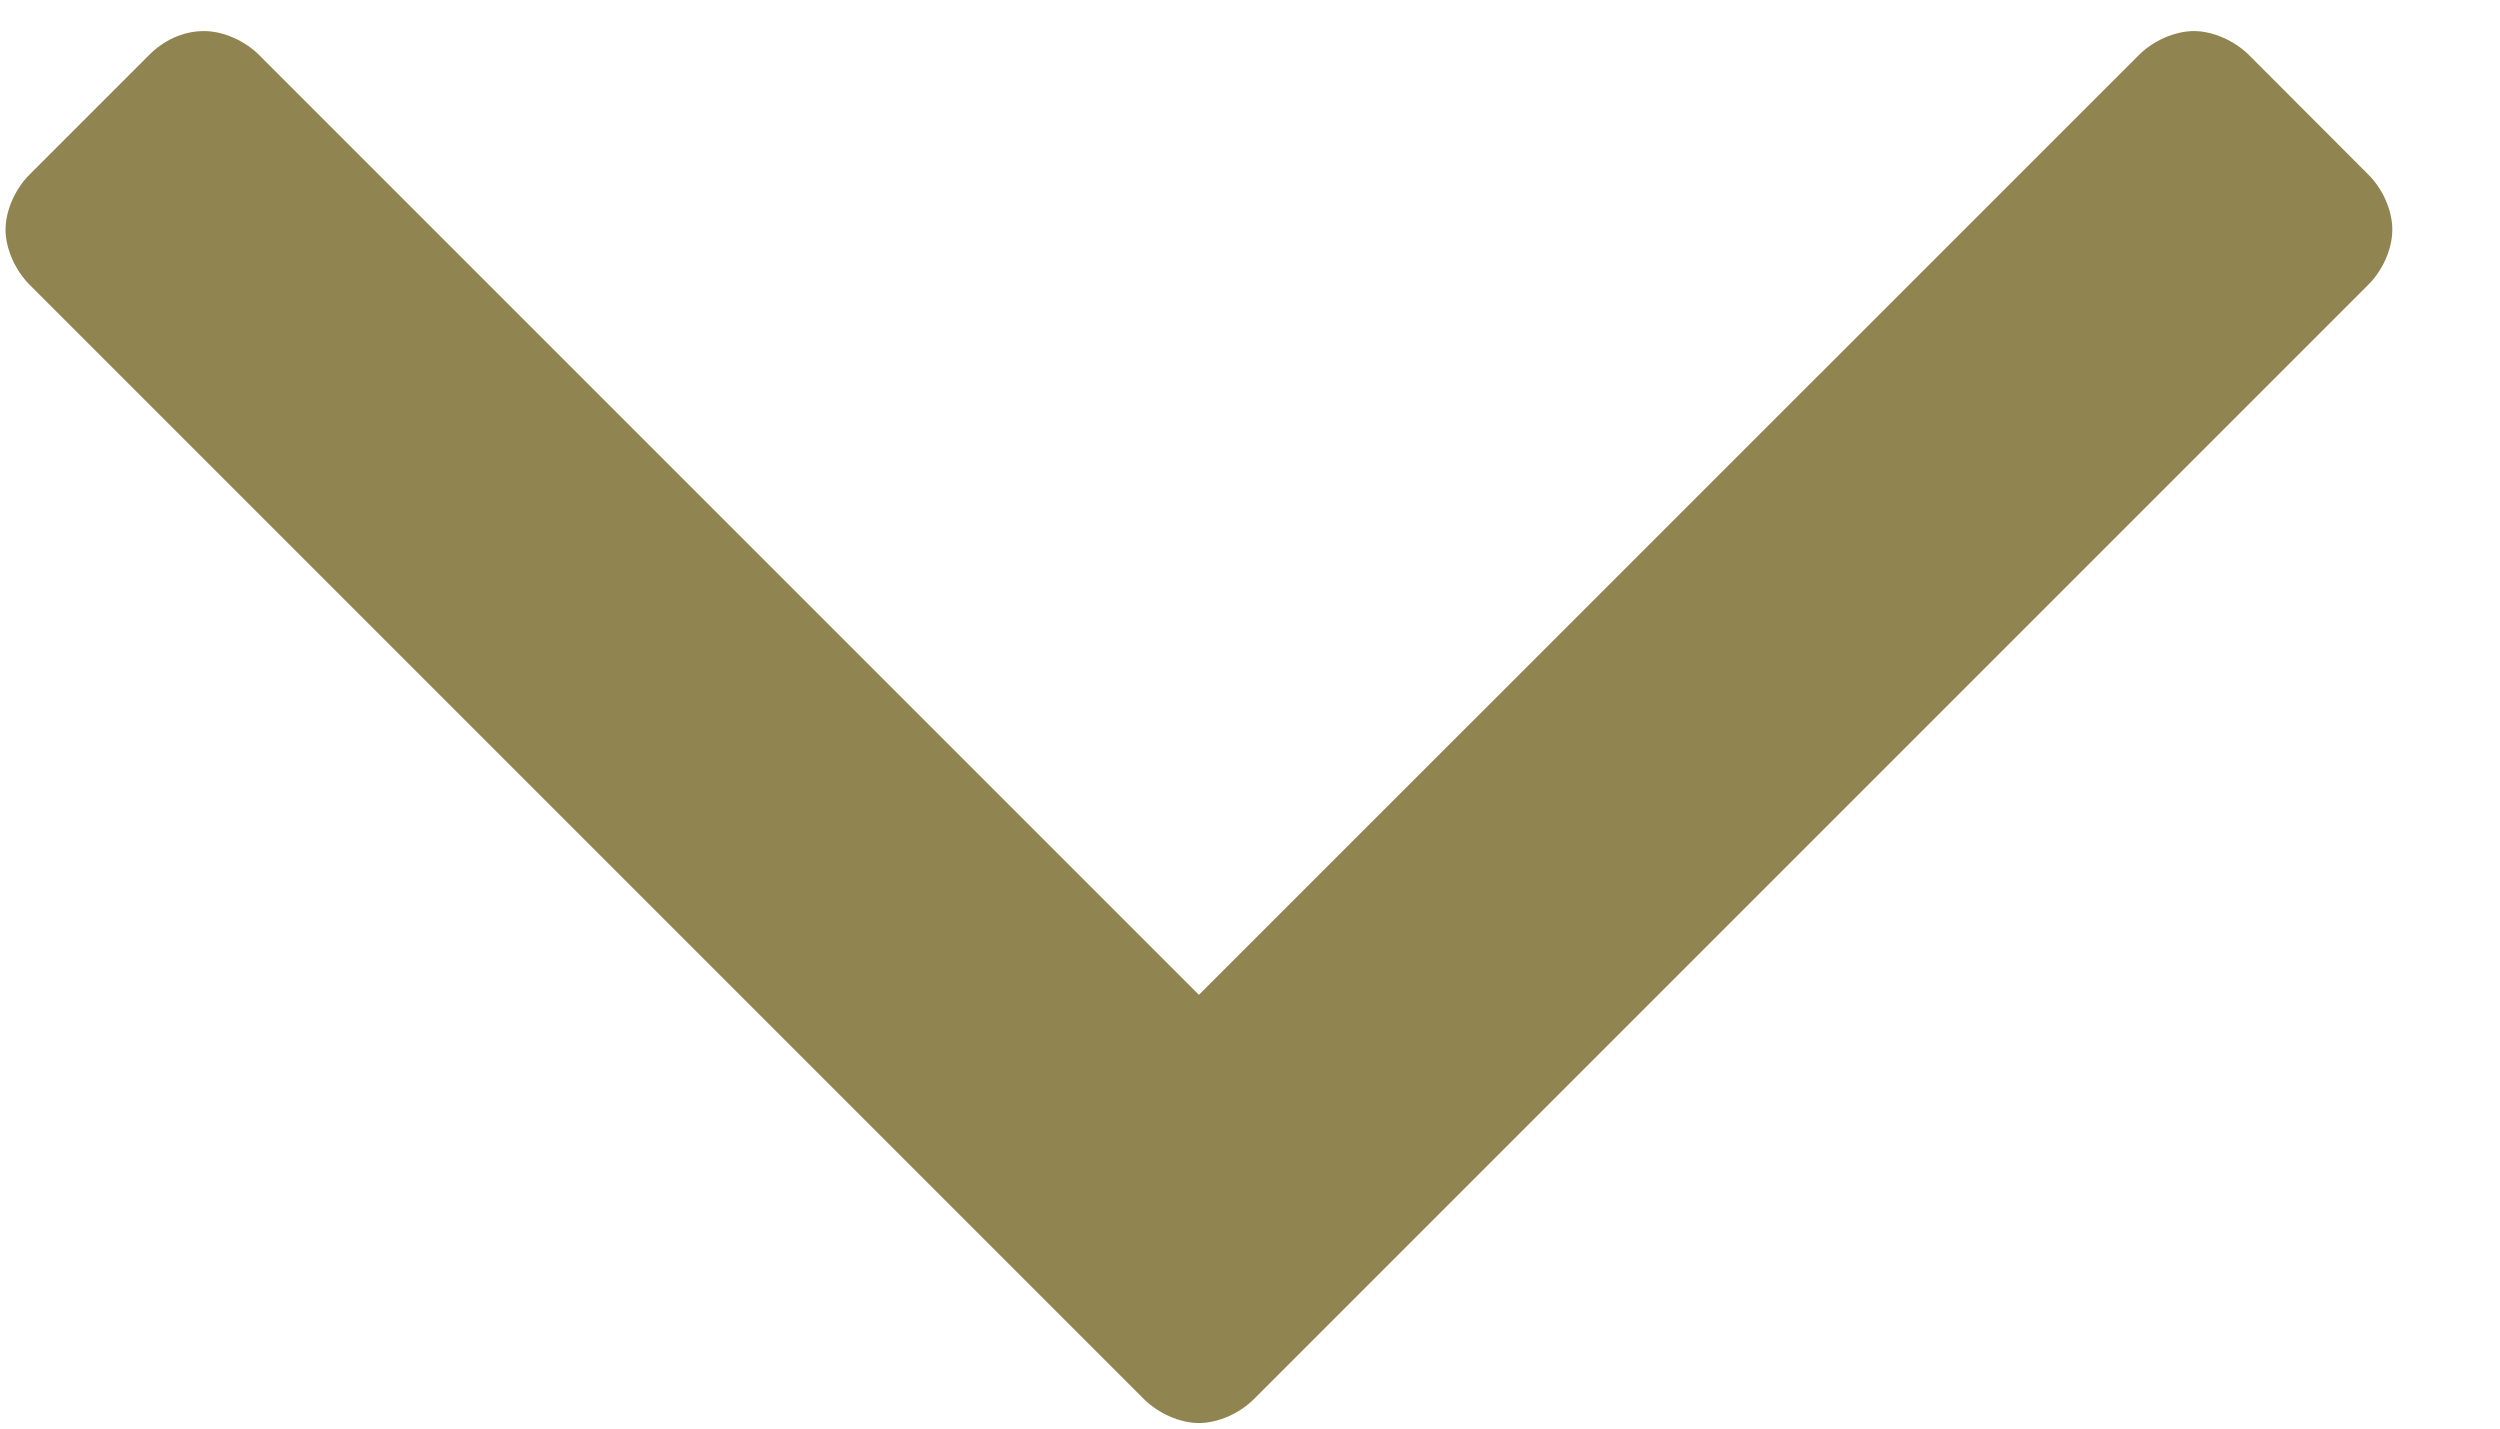 <svg width="14" height="8" viewBox="0 0 14 8" fill="none" xmlns="http://www.w3.org/2000/svg">
<path d="M13.397 1.286C13.397 1.179 13.344 1.058 13.263 0.978L12.594 0.308C12.513 0.228 12.393 0.174 12.286 0.174C12.179 0.174 12.058 0.228 11.978 0.308L6.714 5.571L1.451 0.308C1.371 0.228 1.25 0.174 1.143 0.174C1.022 0.174 0.915 0.228 0.835 0.308L0.165 0.978C0.085 1.058 0.031 1.179 0.031 1.286C0.031 1.393 0.085 1.513 0.165 1.594L6.406 7.835C6.487 7.915 6.607 7.969 6.714 7.969C6.821 7.969 6.942 7.915 7.022 7.835L13.263 1.594C13.344 1.513 13.397 1.393 13.397 1.286Z" fill="#908451"/>
</svg>
